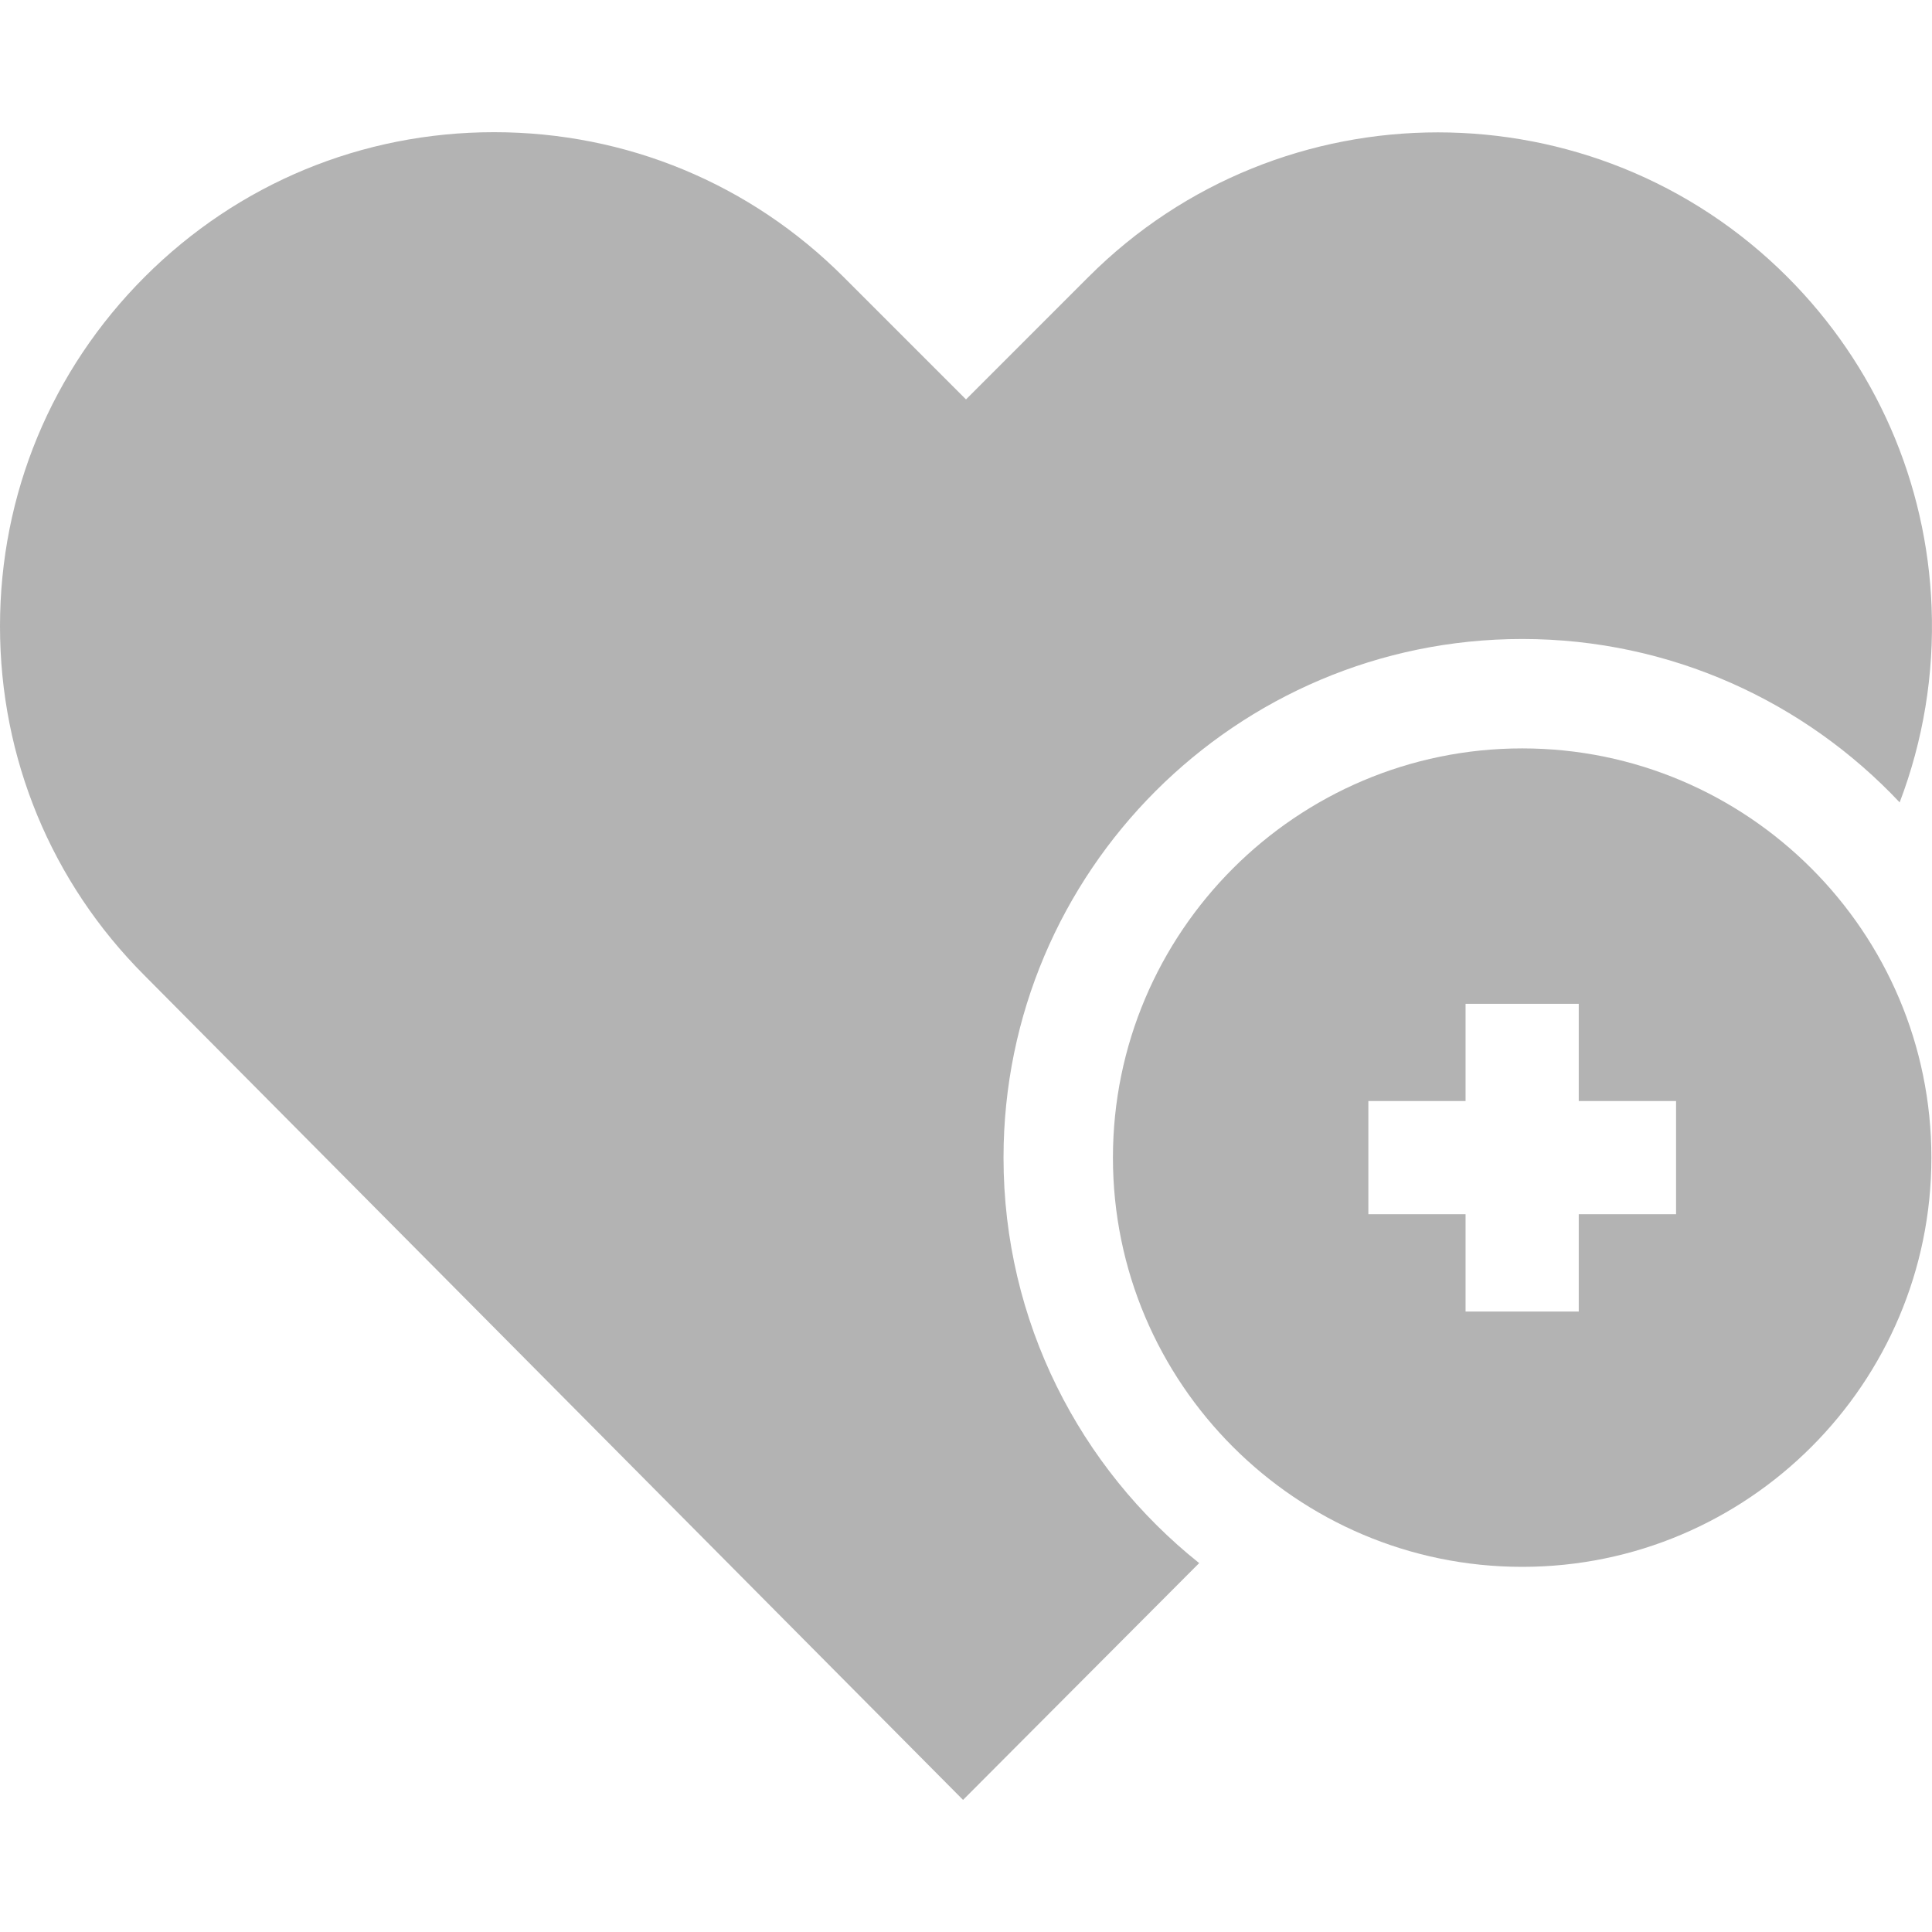 <svg width="19" height="19" viewBox="0 0 19 19" fill="none" xmlns="http://www.w3.org/2000/svg">
<path d="M9.869 11.385C9.869 8.572 12.157 6.284 14.97 6.284C16.431 6.284 17.751 6.902 18.682 7.891C18.913 7.285 19.022 6.633 18.996 5.969C18.949 4.744 18.445 3.591 17.577 2.723C15.682 0.828 12.599 0.828 10.705 2.723L9.5 3.928L8.295 2.723C7.377 1.805 6.157 1.3 4.859 1.3C3.561 1.3 2.341 1.805 1.423 2.723C0.506 3.641 0 4.861 0 6.159C0 7.457 0.505 8.677 1.422 9.594L9.471 17.701L11.793 15.372C10.621 14.437 9.869 12.997 9.869 11.385Z" fill="#B3B3B3"/>
<path d="M14.97 7.36C12.751 7.36 10.945 9.166 10.945 11.385C10.945 13.604 12.751 15.409 14.97 15.409C17.189 15.409 18.994 13.604 18.994 11.385C18.994 9.166 17.189 7.36 14.97 7.36ZM16.483 11.941H15.526V12.898H14.413V11.941H13.457V10.828H14.413V9.872H15.526V10.828H16.483V11.941Z" fill="#B3B3B3"/>
</svg>
